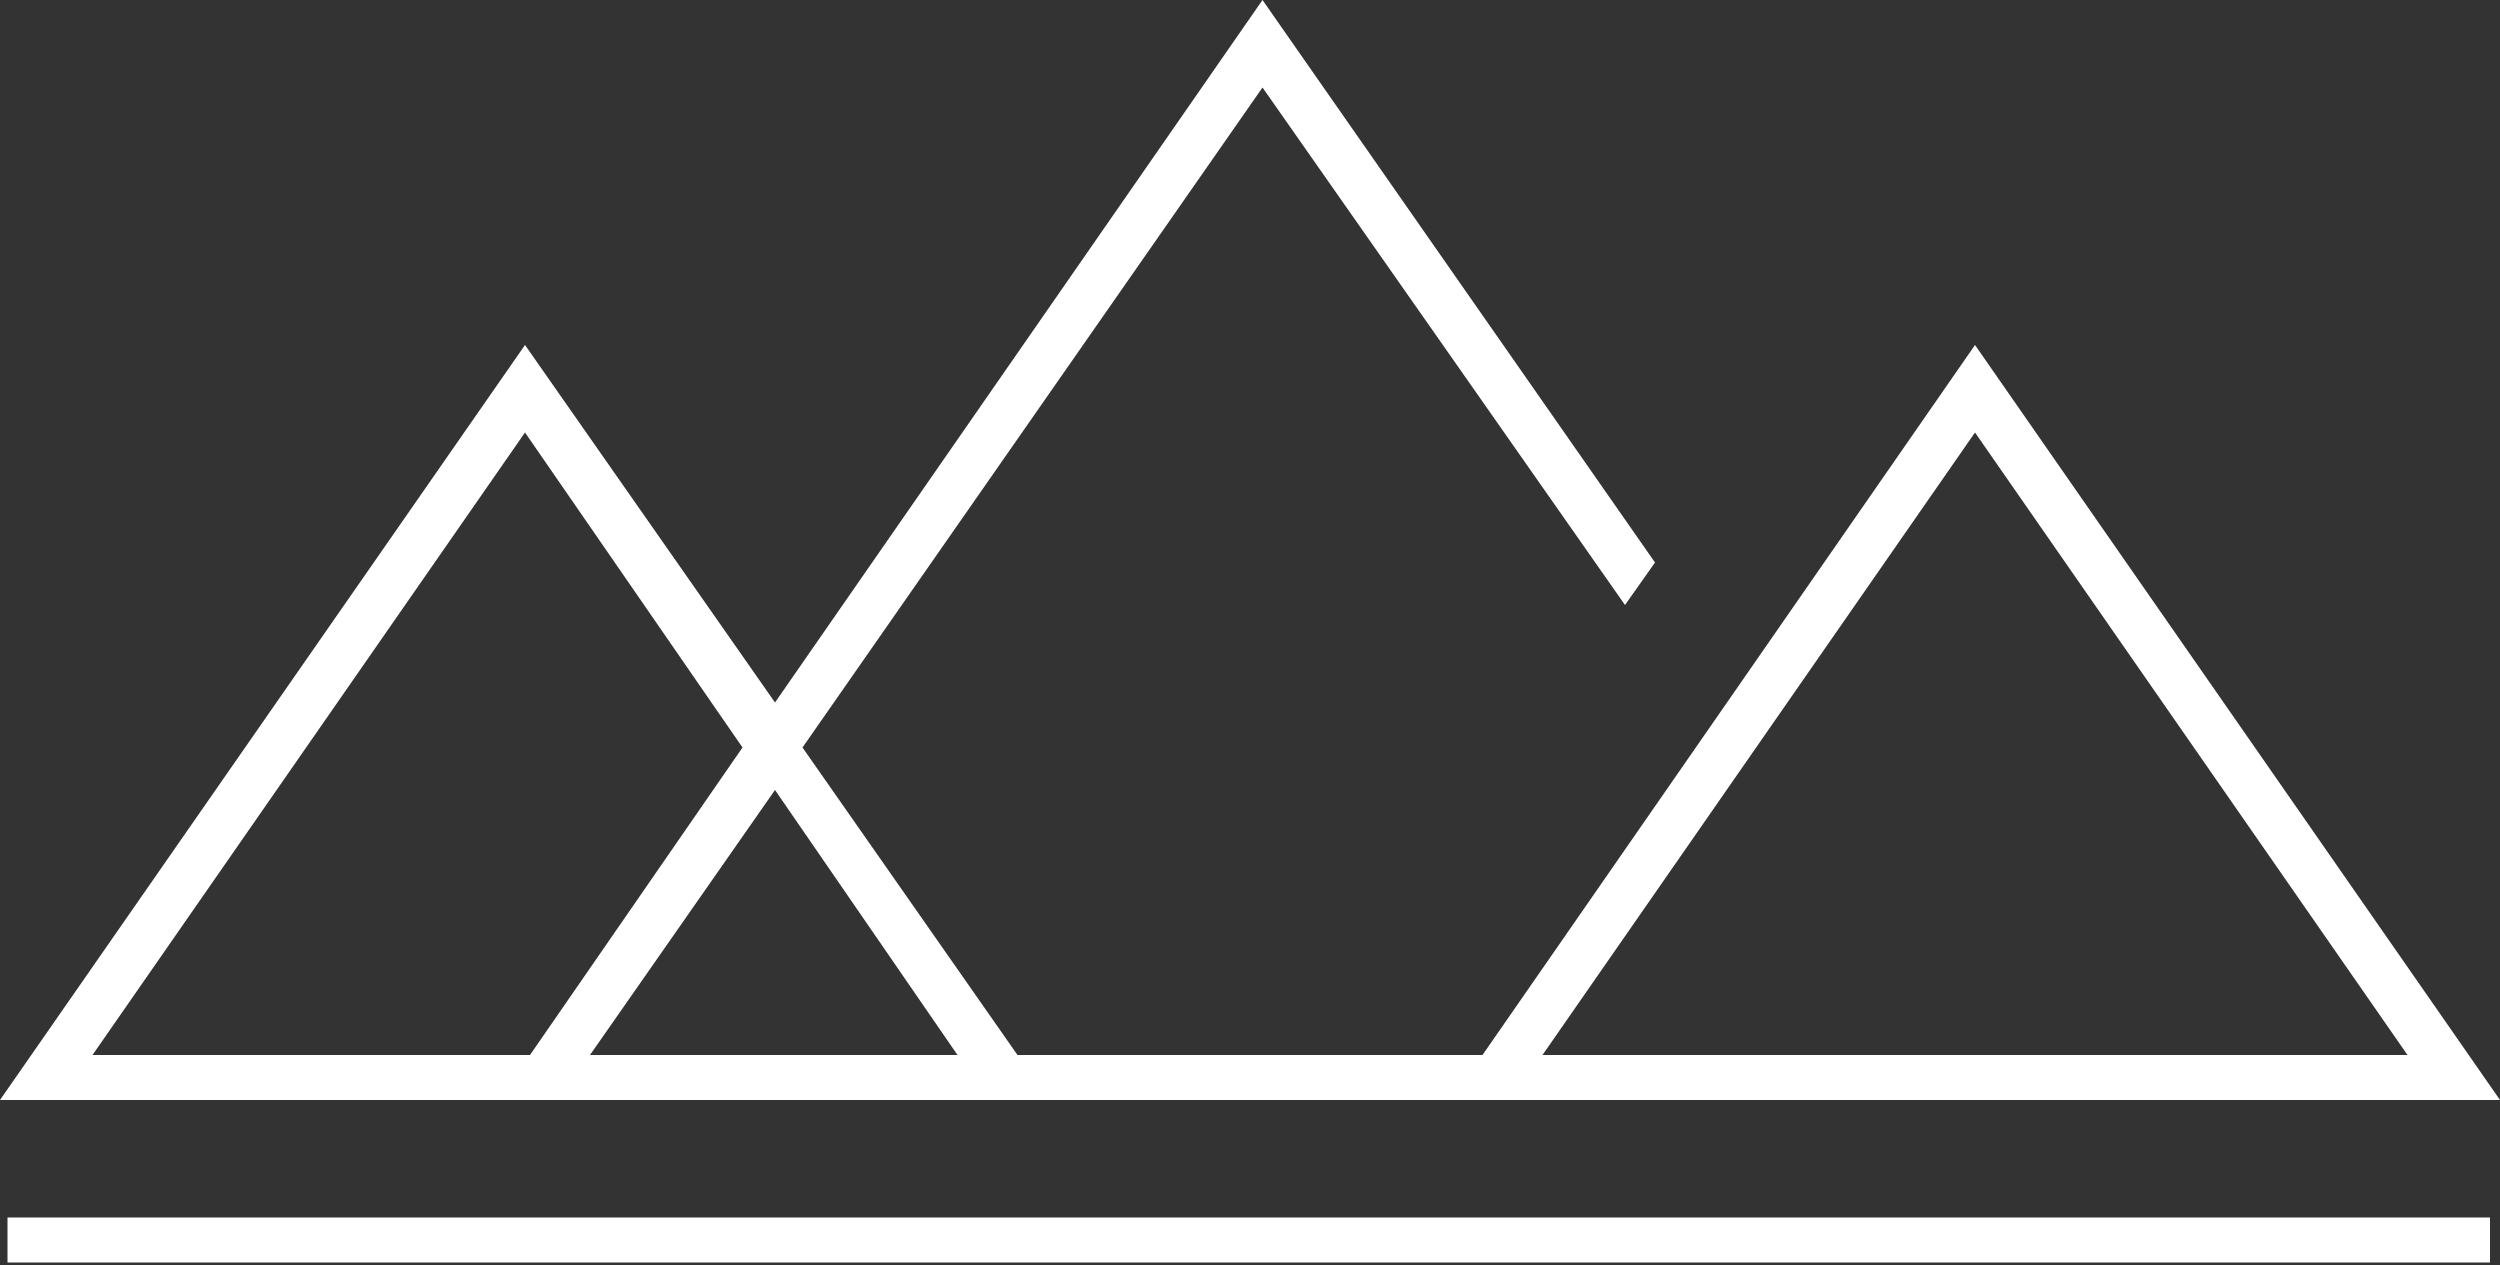 <?xml version="1.0" encoding="utf-8"?>
<!-- Generator: Adobe Illustrator 19.2.1, SVG Export Plug-In . SVG Version: 6.00 Build 0)  -->
<svg version="1.1" id="Layer_1" xmlns="http://www.w3.org/2000/svg" xmlns:xlink="http://www.w3.org/1999/xlink" x="0px" y="0px"
	 viewBox="0 0 100 50.6" style="enable-background:new 0 0 100 50.6;" xml:space="preserve">
<rect x="0" y="0" width="100" height="50.6" fill="#333333" stroke="none"/>
<style type="text/css">
	.st0{fill:#FFFFFF;}
</style>
<g>
	<rect x="0.3" y="48.7" class="st0" width="99.3" height="1.8"/>
	<path class="st0" d="M100,44L79,13.8L59.3,42.2H40.7l-8.6-12.3L50.5,3.5L65,24.2l1.2-1.7L50.5,0L31,28.1L21,13.8L0,44H100z
		 M23.6,42.2L31,31.6l7.3,10.6H23.6z M21.2,42.2H3.7L21,17.3l8.7,12.6L21.2,42.2z M61.7,42.2L79,17.3l17.3,24.9H61.7z"/>
</g>
</svg>
